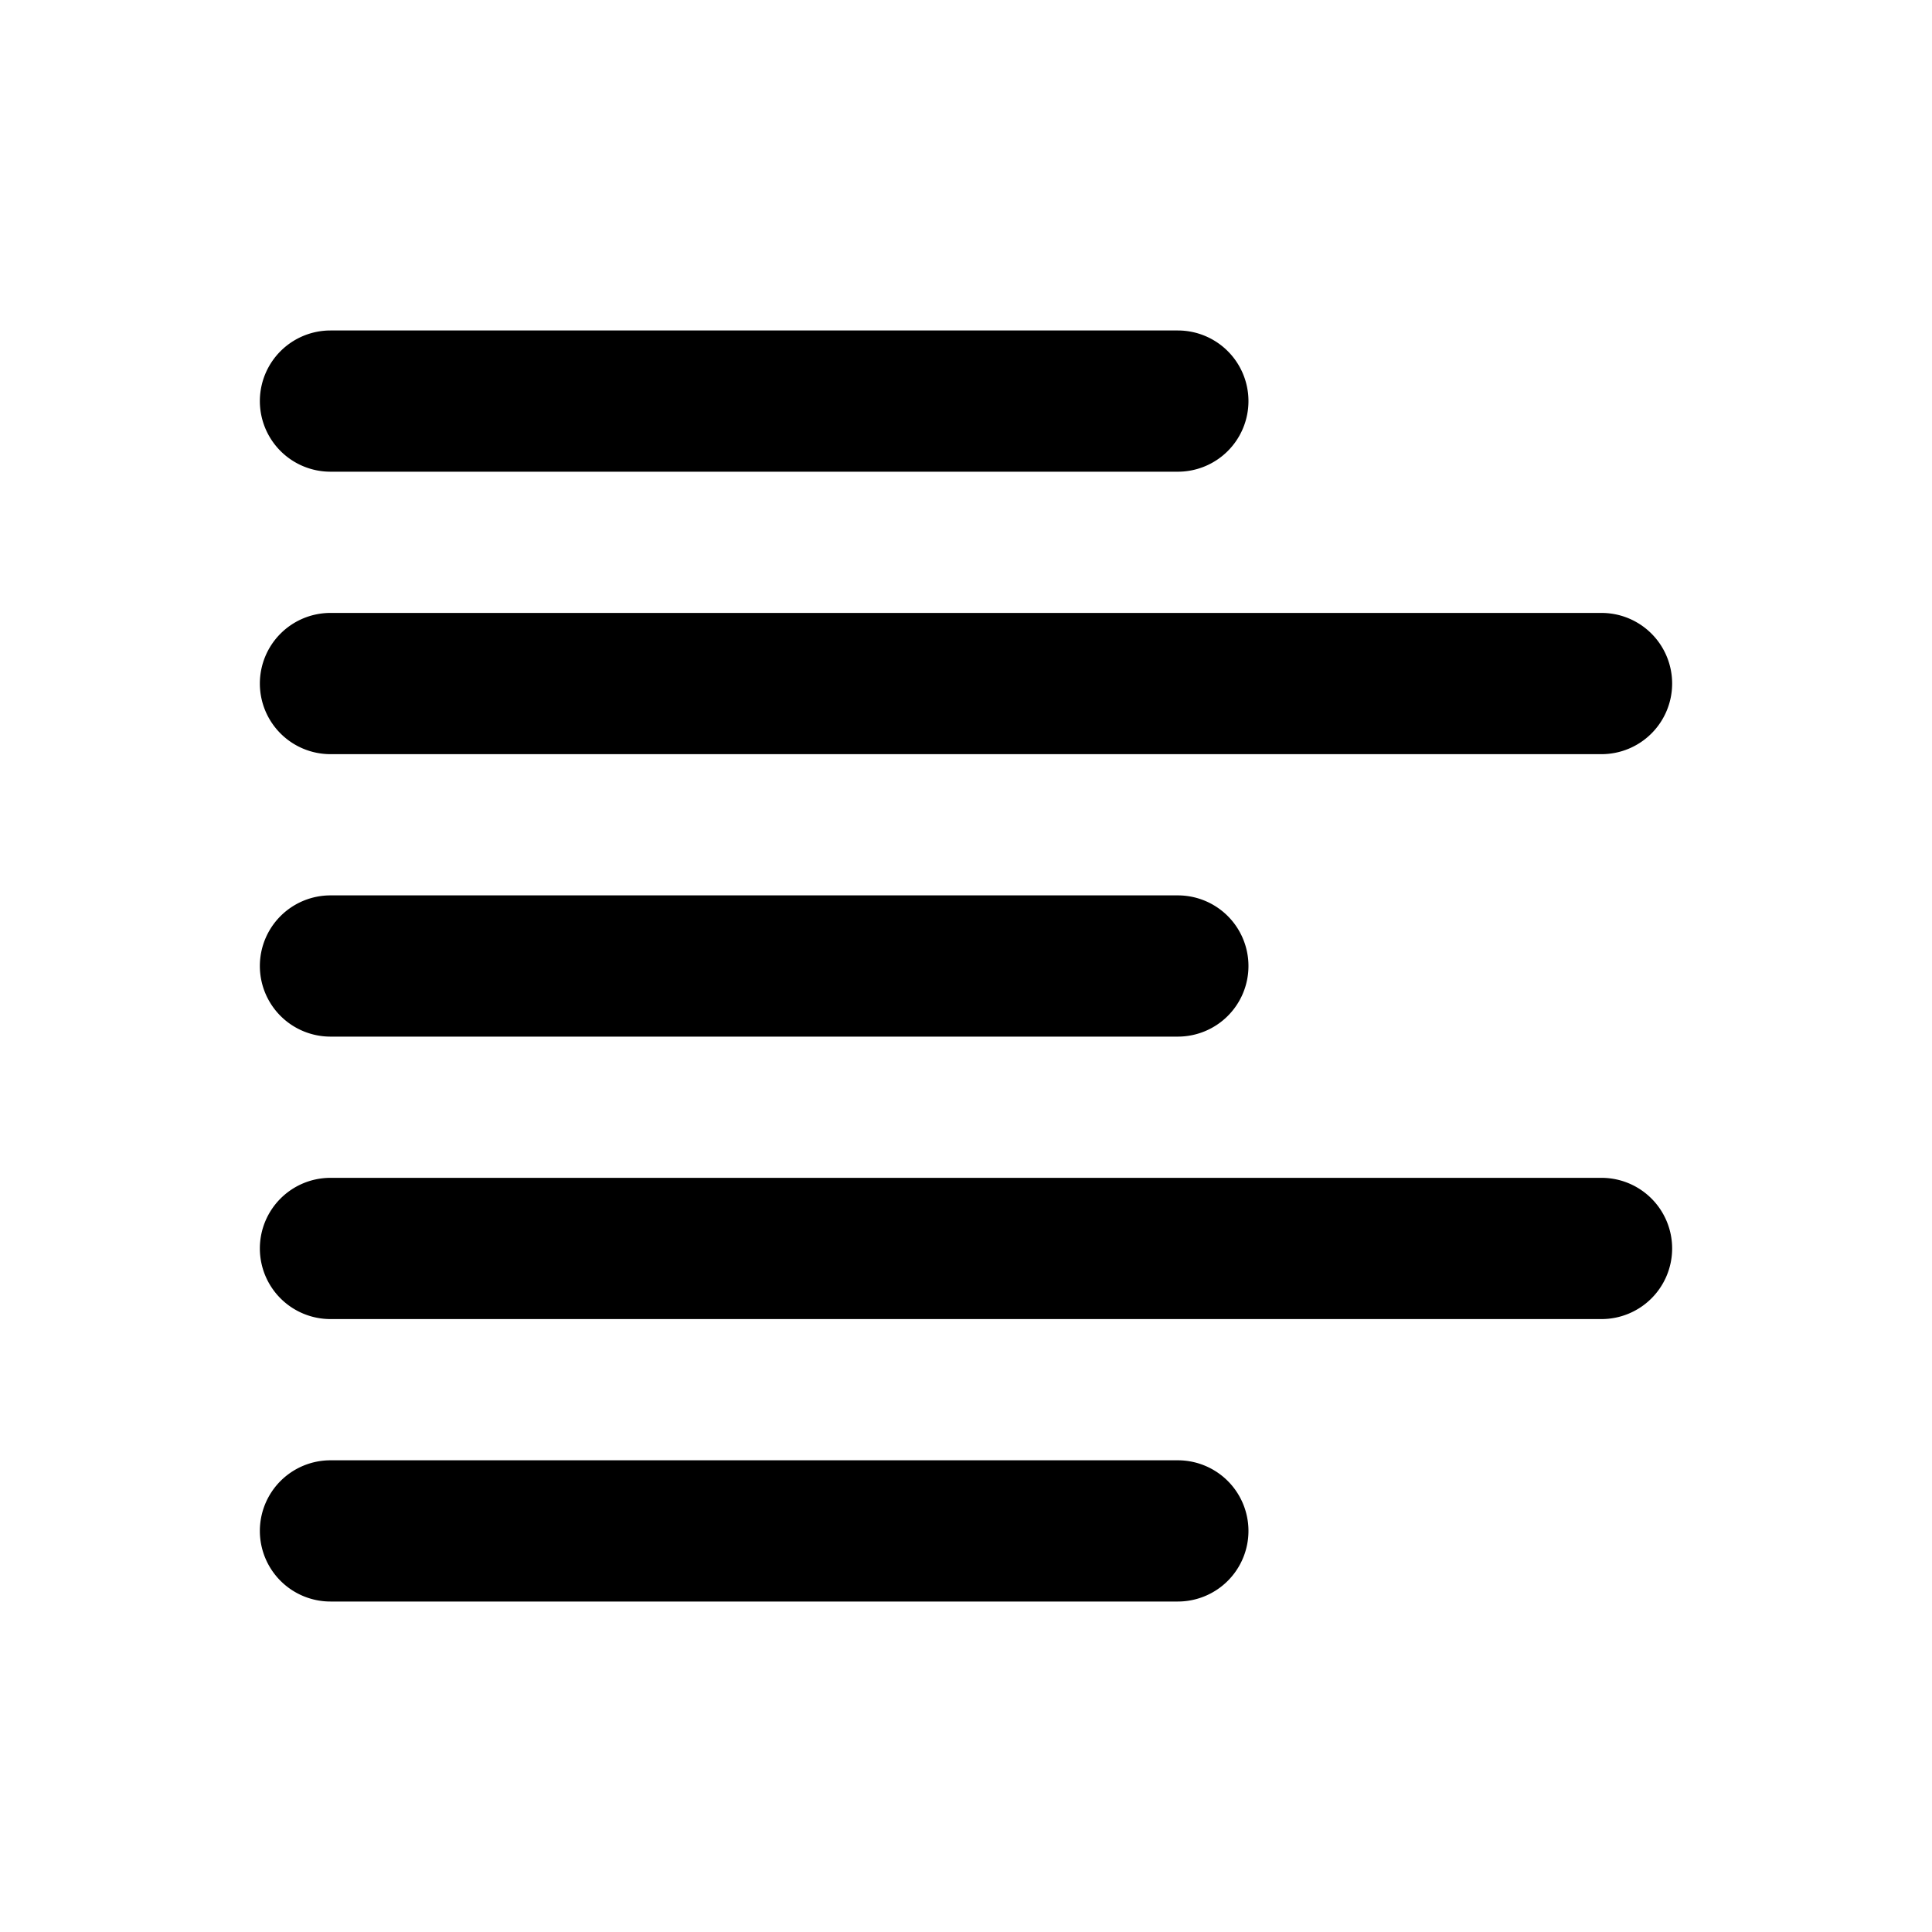 <!DOCTYPE svg PUBLIC "-//W3C//DTD SVG 1.1//EN" "http://www.w3.org/Graphics/SVG/1.1/DTD/svg11.dtd">
<!-- Uploaded to: SVG Repo, www.svgrepo.com, Transformed by: SVG Repo Mixer Tools -->
<svg width="800px" height="800px" viewBox="-3.36 -3.36 54.72 54.72" xmlns="http://www.w3.org/2000/svg" fill="#000000">

<g id="SVGRepo_bgCarrier" stroke-width="0"/>

<g id="SVGRepo_tracerCarrier" stroke-linecap="round" stroke-linejoin="round"/>

<g id="SVGRepo_iconCarrier"> <title>text-left</title> <g id="Layer_2" data-name="Layer 2"> <g id="invisible_box" data-name="invisible box"> <rect width="48" height="48" fill="none"/> <rect width="48" height="48" fill="none"/> <rect width="48" height="48" fill="none"/> </g> <g id="Q3_icons" data-name="Q3 icons"> <path d="M44,16a2,2,0,0,1-2,2H6a2,2,0,0,1-2-2H4a2,2,0,0,1,2-2H42a2,2,0,0,1,2,2Z"/> <path d="M32,8a2,2,0,0,1-2,2H6A2,2,0,0,1,4,8H4A2,2,0,0,1,6,6H30a2,2,0,0,1,2,2Z"/> <path d="M44,32a2,2,0,0,1-2,2H6a2,2,0,0,1-2-2H4a2,2,0,0,1,2-2H42a2,2,0,0,1,2,2Z"/> <path d="M32,24a2,2,0,0,1-2,2H6a2,2,0,0,1-2-2H4a2,2,0,0,1,2-2H30a2,2,0,0,1,2,2Z"/> <path d="M32,40a2,2,0,0,1-2,2H6a2,2,0,0,1-2-2H4a2,2,0,0,1,2-2H30a2,2,0,0,1,2,2Z"/> </g> </g> </g>

</svg>
